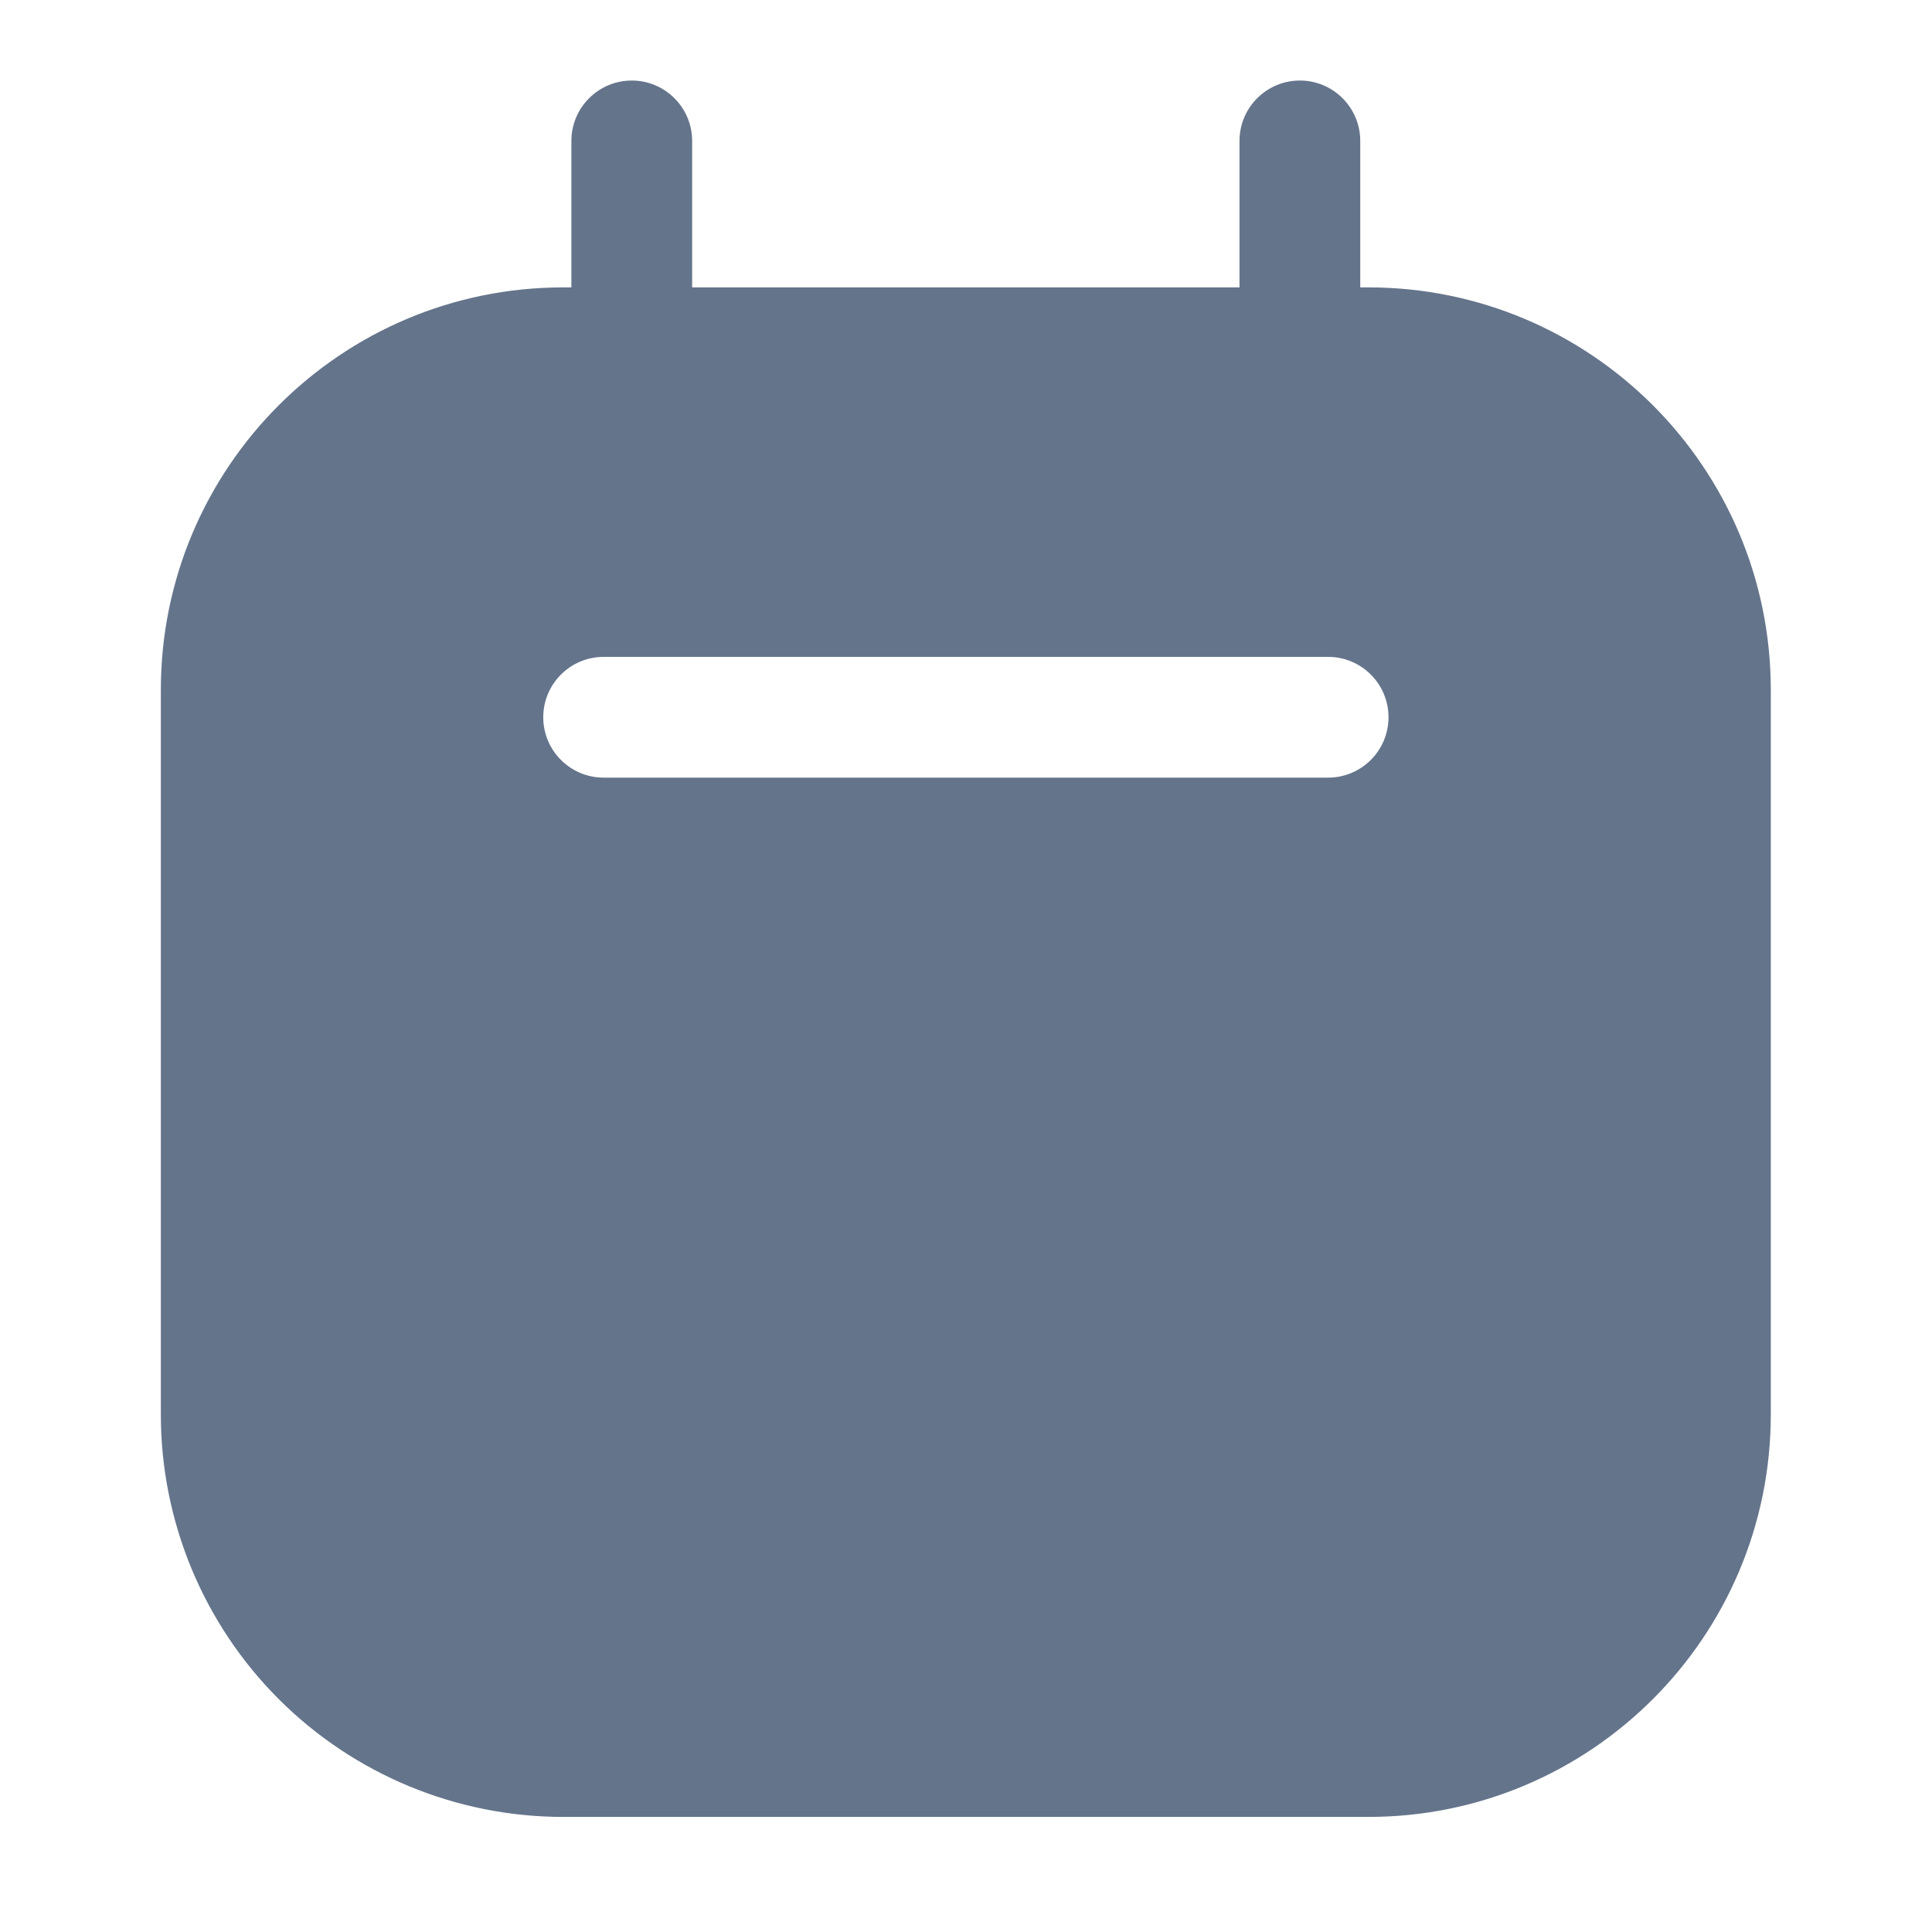 <svg width="16" height="16" viewBox="0 0 16 16" fill="none" xmlns="http://www.w3.org/2000/svg">
<path fill-rule="evenodd" clip-rule="evenodd" d="M11.265 2.38H11.332C13.173 2.38 14.665 3.873 14.665 5.714V11.714C14.665 13.555 13.173 15.047 11.332 15.047H4.665C3.781 15.047 2.933 14.696 2.308 14.071C1.683 13.446 1.332 12.598 1.332 11.714V5.714C1.332 3.873 2.824 2.38 4.665 2.38H4.732V1.167C4.732 0.891 4.956 0.667 5.232 0.667C5.508 0.667 5.732 0.891 5.732 1.167V2.38H10.265V1.167C10.265 0.891 10.489 0.667 10.765 0.667C11.041 0.667 11.265 0.891 11.265 1.167V2.38ZM4.999 6.44H10.999C11.275 6.44 11.499 6.216 11.499 5.94C11.499 5.664 11.275 5.44 10.999 5.44H4.999C4.723 5.44 4.499 5.664 4.499 5.94C4.499 6.216 4.723 6.44 4.999 6.44Z" fill="#64748B"/>
</svg>
